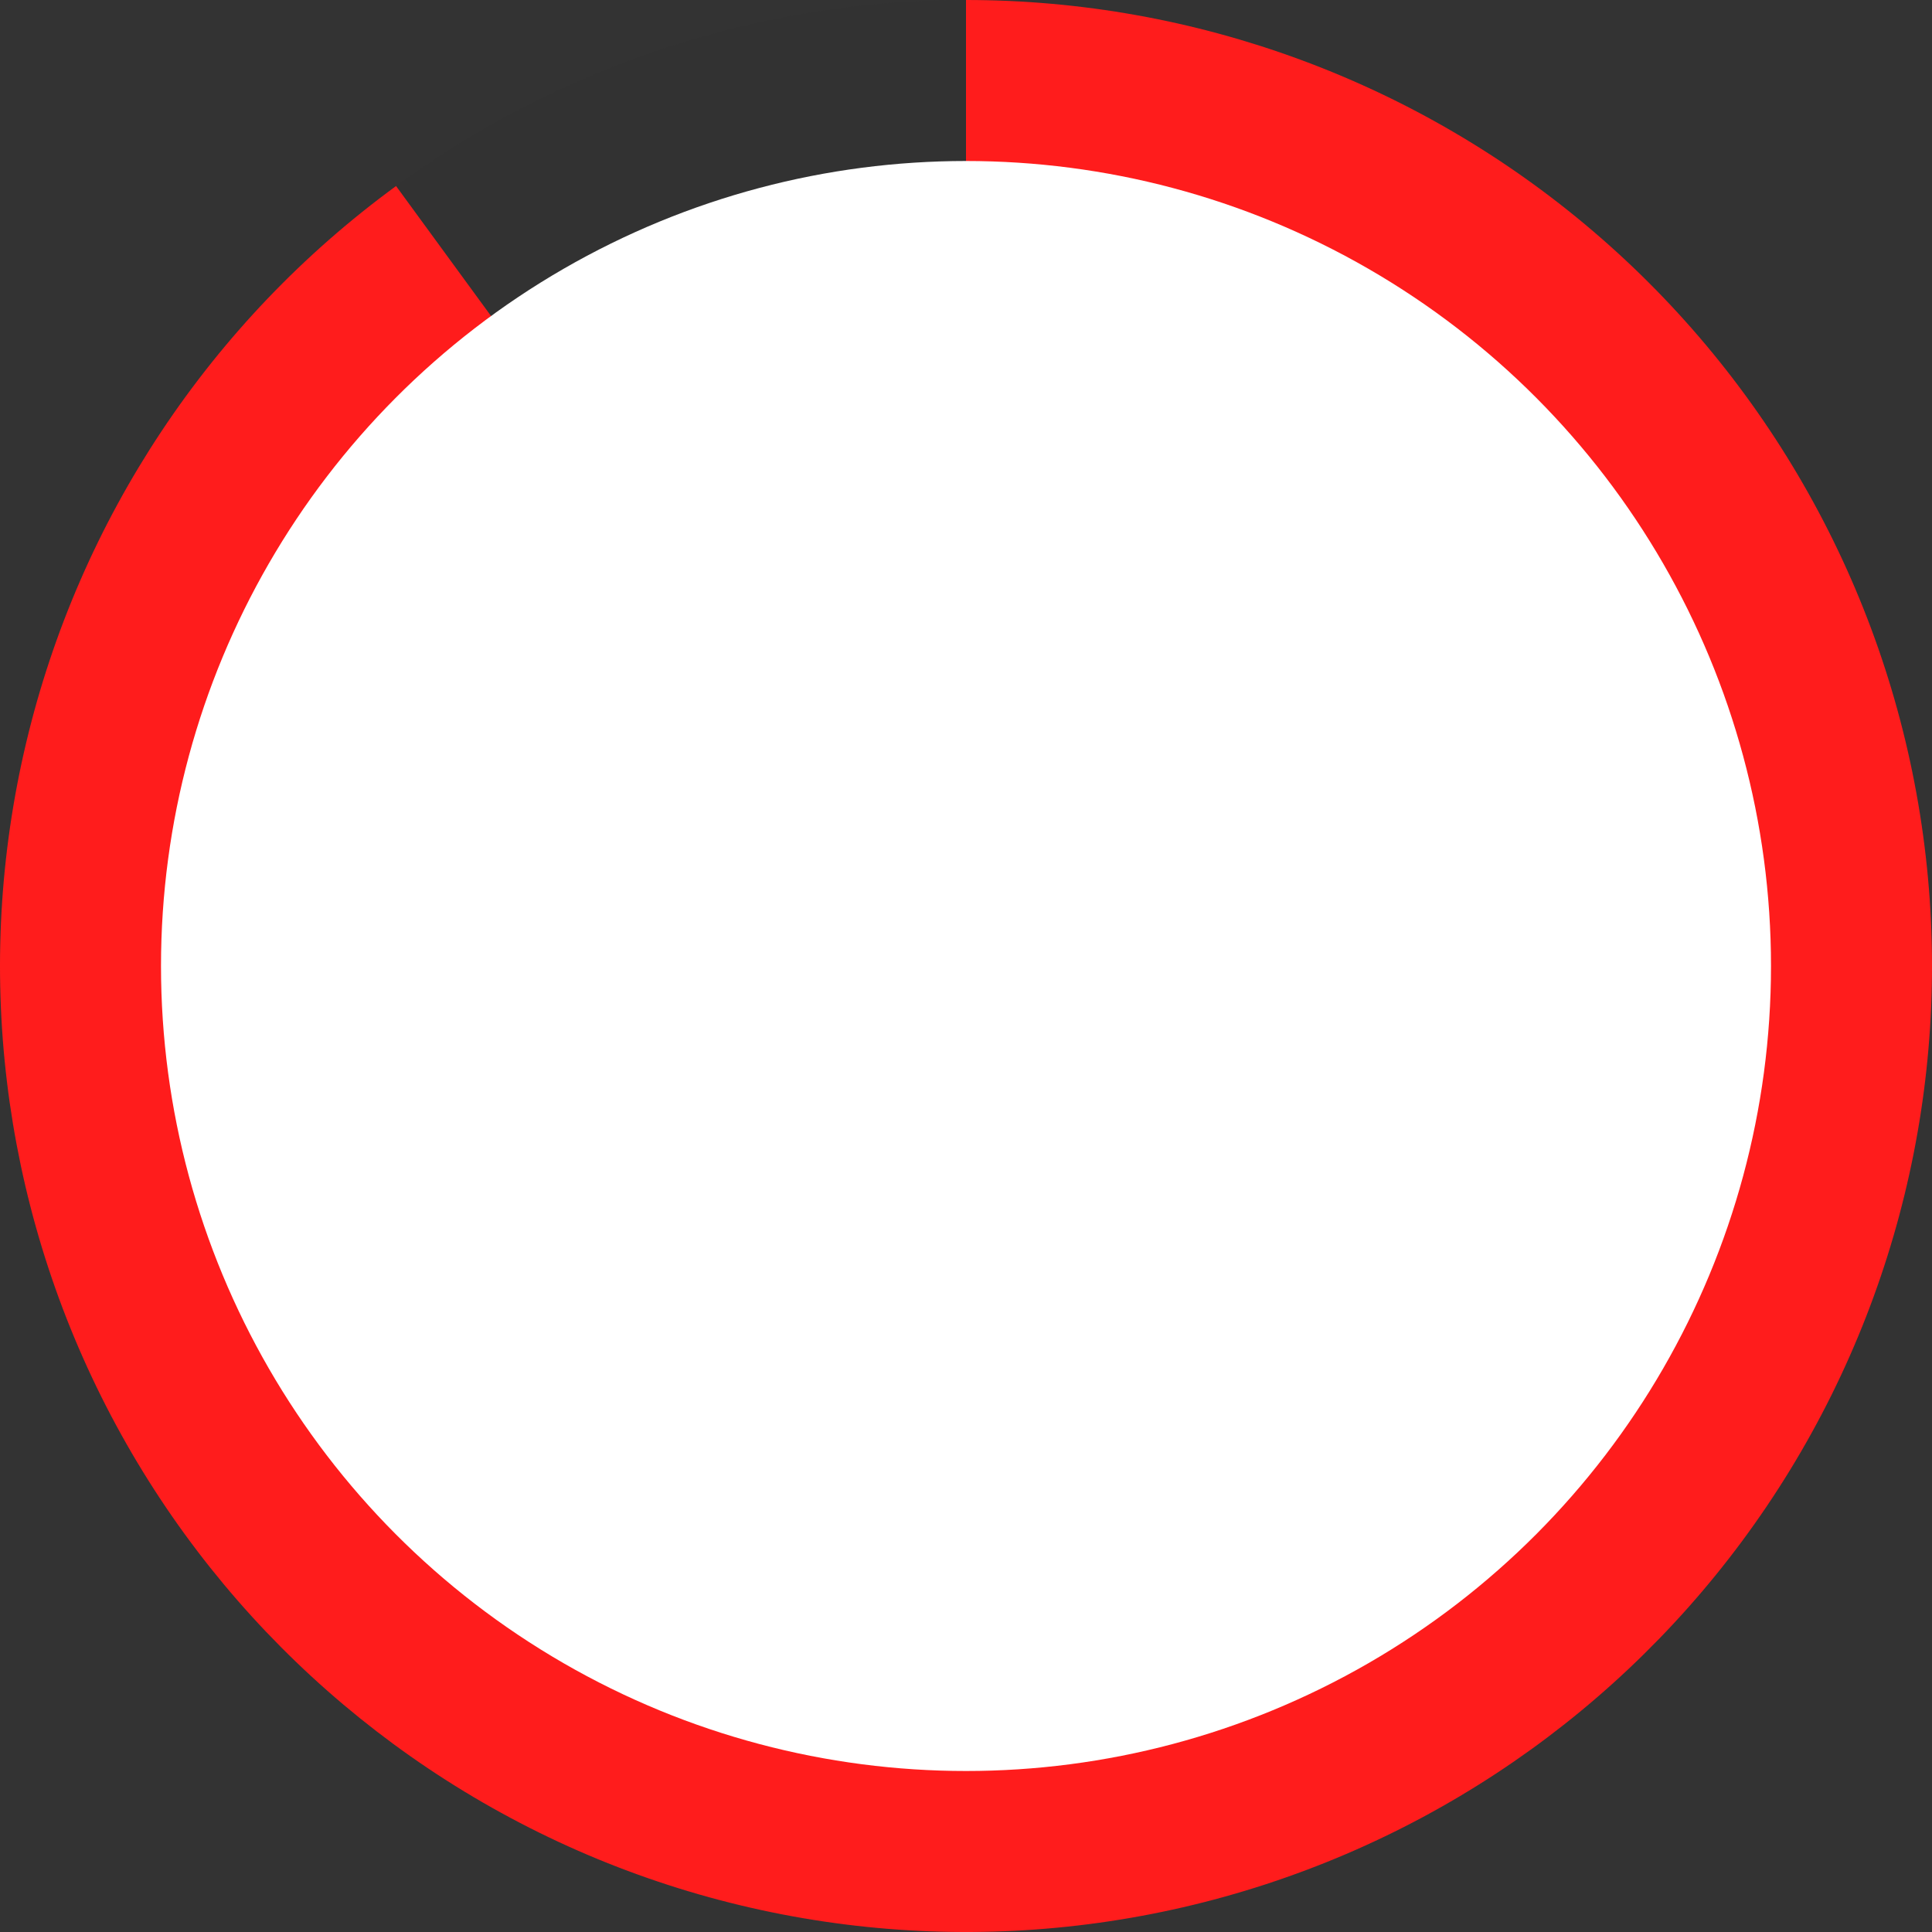 <svg width="24" height="24" viewBox="0 0 24 24" fill="none" xmlns="http://www.w3.org/2000/svg">
<rect x="0" y="0" width="24" height="24" fill="#333333" stroke="none"/>
<circle opacity="0.1" cx="12" cy="12" r="12" fill="#2B2C30"/>
<path d="M12 0C14.856 3.40552e-08 17.618 1.018 19.79 2.872C21.962 4.726 23.402 7.294 23.851 10.115C24.3 12.935 23.728 15.823 22.238 18.259C20.748 20.696 18.439 22.521 15.724 23.407C13.009 24.294 10.067 24.183 7.427 23.095C4.787 22.006 2.621 20.012 1.319 17.47C0.017 14.928 -0.335 12.005 0.325 9.227C0.985 6.448 2.614 3.996 4.92 2.311L12 12L12 0Z" fill="#FF1C1C"/>
<circle cx="12" cy="12" r="10" fill="white"/>
</svg>
